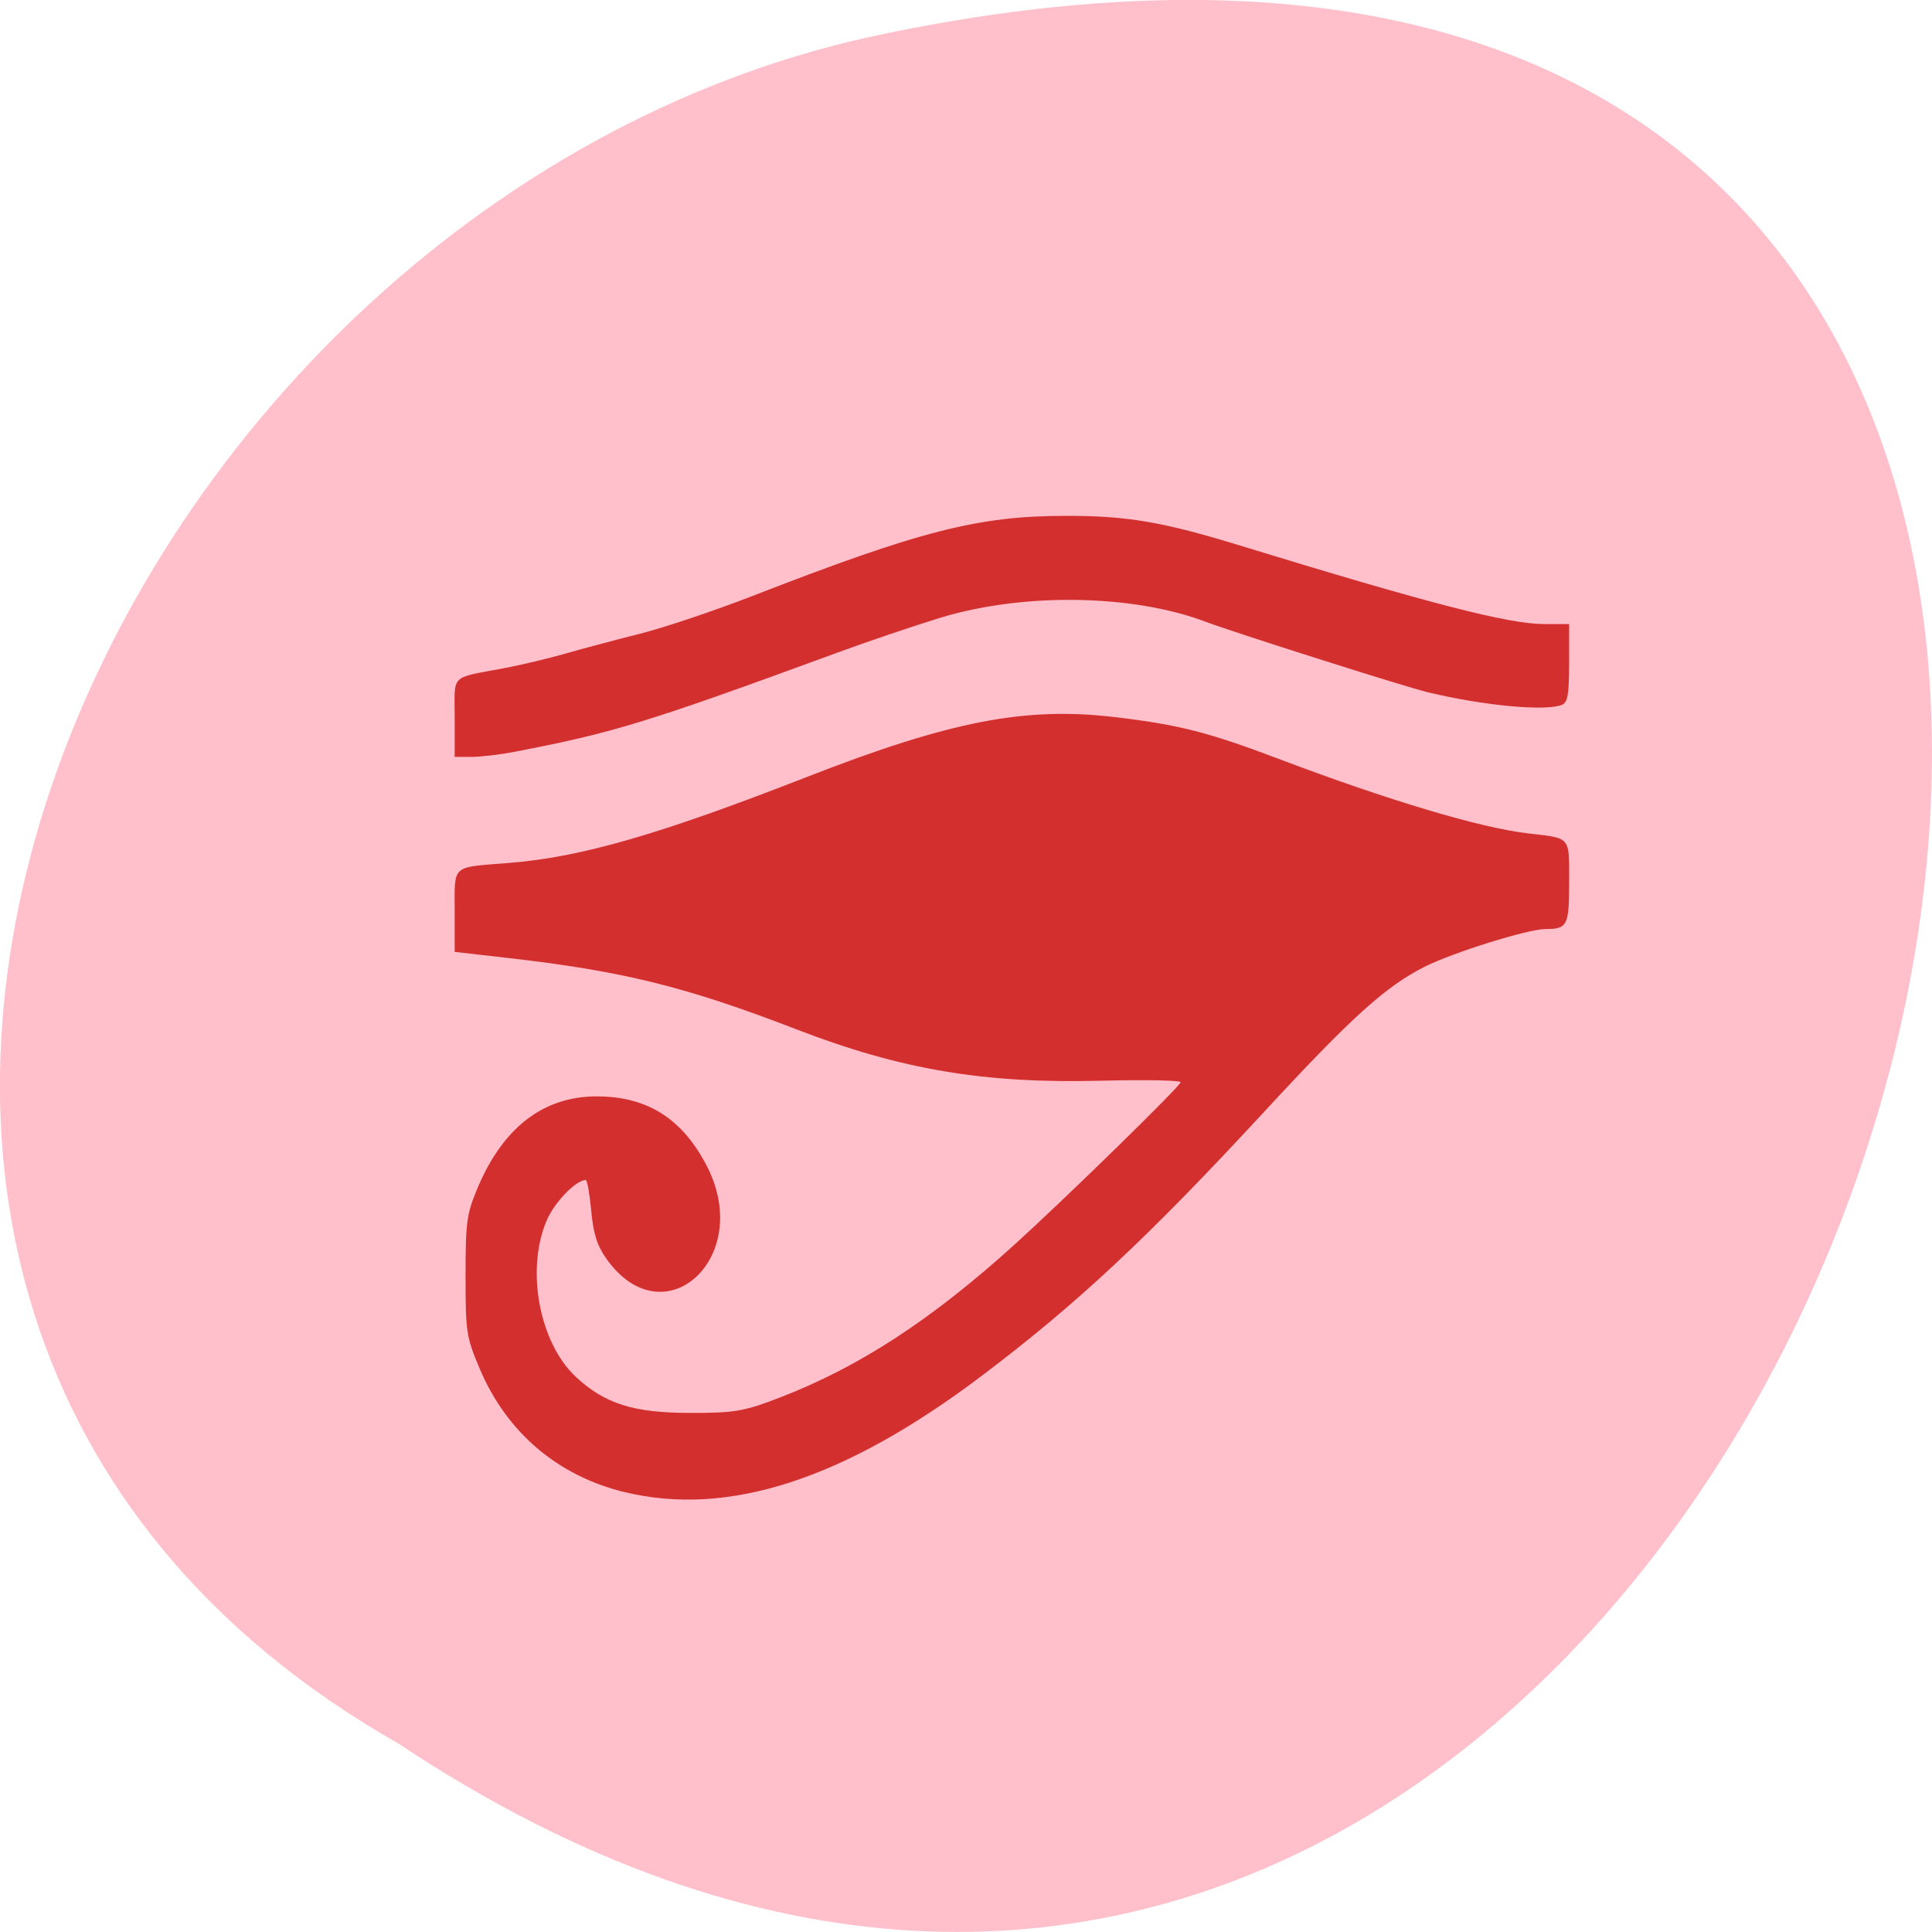 <svg xmlns="http://www.w3.org/2000/svg" viewBox="0 0 256 256"><path d="m -1374.42 1658.71 c 127.95 -192.46 -280.09 -311 -226.07 -62.2 23.02 102.82 167.39 165.22 226.07 62.2 z" fill="#ffc0cb" color="#000" transform="matrix(0 1 -1 0 1711.48 1605.44)"/><path d="m 77.55 202.27 c -9.804 -2.322 -17.268 -8.529 -21.19 -17.619 -1.927 -4.468 -2.026 -5.107 -2.026 -13.08 0 -7.599 0.157 -8.752 1.676 -12.311 3.721 -8.718 9.647 -13.191 17.476 -13.191 7.445 0 12.601 3.204 16.177 10.05 6.747 12.922 -6.408 24.492 -14.768 12.987 -1.35 -1.858 -1.89 -3.53 -2.203 -6.812 -0.228 -2.393 -0.588 -4.349 -0.8 -4.348 -1.44 0.01 -4.567 3.155 -5.705 5.739 -3.082 6.994 -1.091 17.369 4.263 22.22 4.212 3.817 8.4 5.105 16.637 5.119 6.576 0.011 7.912 -0.213 13.25 -2.218 11.532 -4.332 22.11 -11.04 34.2 -21.689 7.404 -6.52 24.02 -22.303 24.265 -23.05 0.093 -0.283 -5.166 -0.383 -11.686 -0.222 -17.03 0.421 -29.2 -1.576 -44.45 -7.299 -16.11 -6.05 -25.362 -8.271 -42.13 -10.134 l -7.791 -0.865 v -5.8 c 0 -6.688 -0.604 -6.169 7.963 -6.834 10.5 -0.815 21.86 -4 43.39 -12.171 21.09 -8 32 -10.06 45.22 -8.524 9.283 1.078 13.551 2.142 23.951 5.971 15.822 5.824 29.331 9.747 36.25 10.526 6.37 0.717 6.04 0.341 6.04 6.925 0 6.195 -0.245 6.665 -3.468 6.665 -2.552 0 -13.55 3.34 -17.673 5.367 -5.692 2.798 -10.65 7.154 -23.333 20.5 -17.05 17.942 -27.4 27.348 -41.38 37.611 -20.02 14.691 -37.02 20.06 -52.15 16.48 z m -24.803 -109.99 c 0 -6.322 -0.807 -5.545 7.314 -7.04 2.449 -0.45 6.455 -1.38 8.904 -2.067 2.449 -0.687 7.314 -1.946 10.812 -2.799 3.498 -0.853 10.939 -3.281 16.536 -5.396 24.525 -9.267 32.945 -11.355 45.791 -11.358 8.922 -0.002 14.11 0.86 25.356 4.213 27.699 8.259 39.23 11.155 44.44 11.156 h 3.657 v 5.515 c 0 4.384 -0.206 5.602 -1.01 5.939 -2.314 0.976 -11.476 0.148 -19.663 -1.775 -3.394 -0.798 -28.18 -8.445 -32.438 -10.01 -10.683 -3.922 -26.7 -4.15 -38.792 -0.551 -3.848 1.145 -10.645 3.384 -15.1 4.975 -27.848 9.934 -32.579 11.344 -47.18 14.07 -2.076 0.387 -4.866 0.704 -6.201 0.704 h -2.427 v -5.576 z" fill="#d32f2f" transform="matrix(0.907 0 0 0.933 12.408 8.994)"/></svg>